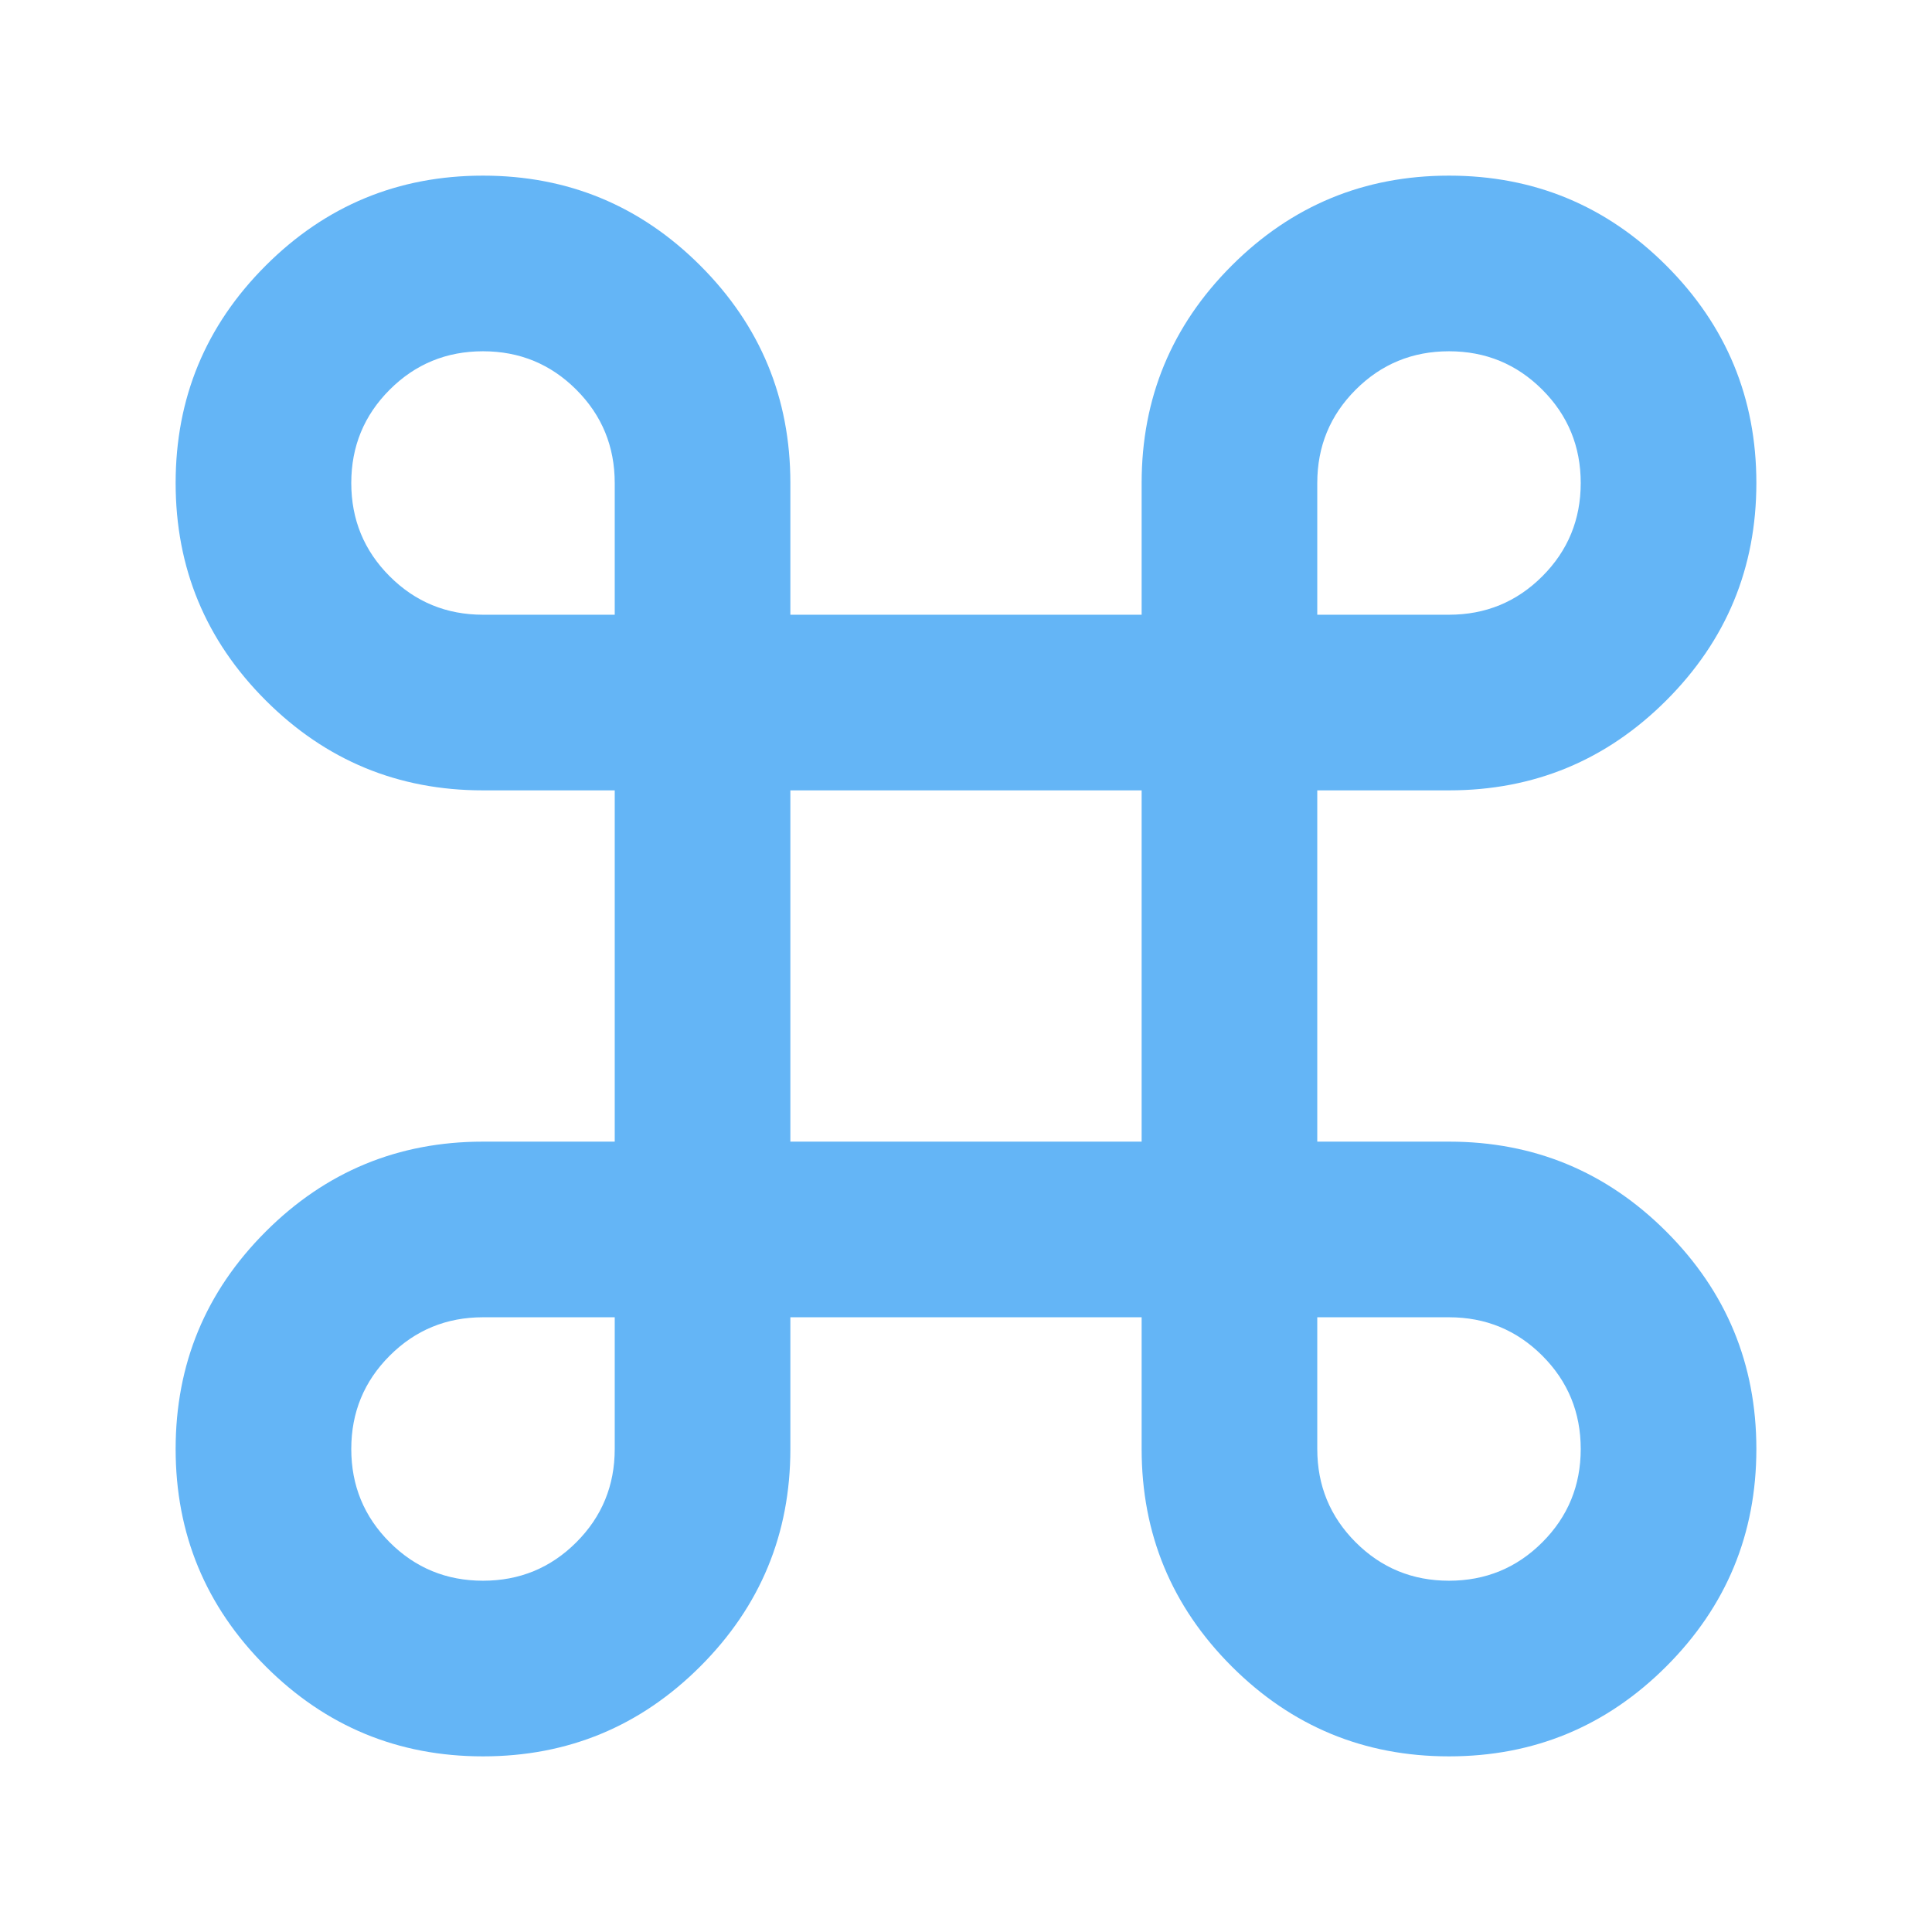 <!--
  - The MIT License (MIT)
  -
  - Copyright (c) 2015-2024 Elior "Mallowigi" Boukhobza
  -
  - Permission is hereby granted, free of charge, to any person obtaining a copy
  - of this software and associated documentation files (the "Software"), to deal
  - in the Software without restriction, including without limitation the rights
  - to use, copy, modify, merge, publish, distribute, sublicense, and/or sell
  - copies of the Software, and to permit persons to whom the Software is
  - furnished to do so, subject to the following conditions:
  -
  - The above copyright notice and this permission notice shall be included in all
  - copies or substantial portions of the Software.
  -
  - THE SOFTWARE IS PROVIDED "AS IS", WITHOUT WARRANTY OF ANY KIND, EXPRESS OR
  - IMPLIED, INCLUDING BUT NOT LIMITED TO THE WARRANTIES OF MERCHANTABILITY,
  - FITNESS FOR A PARTICULAR PURPOSE AND NONINFRINGEMENT. IN NO EVENT SHALL THE
  - AUTHORS OR COPYRIGHT HOLDERS BE LIABLE FOR ANY CLAIM, DAMAGES OR OTHER
  - LIABILITY, WHETHER IN AN ACTION OF CONTRACT, TORT OR OTHERWISE, ARISING FROM,
  - OUT OF OR IN CONNECTION WITH THE SOFTWARE OR THE USE OR OTHER DEALINGS IN THE
  - SOFTWARE.
  -->

<svg xmlns="http://www.w3.org/2000/svg" height="16px" viewBox="40 -920 880 880" width="16px" fill="#64B5F6">
  <path
      d="M260-120q-58 0-99-41t-41-99q0-58 41-99t99-41h60v-160h-60q-58 0-99-41t-41-99q0-58 41-99t99-41q58 0 99 41t41 99v60h160v-60q0-58 41-99t99-41q58 0 99 41t41 99q0 58-41 99t-99 41h-60v160h60q58 0 99 41t41 99q0 58-41 99t-99 41q-58 0-99-41t-41-99v-60H400v60q0 58-41 99t-99 41Zm0-80q25 0 42.5-17.5T320-260v-60h-60q-25 0-42.5 17.5T200-260q0 25 17.5 42.5T260-200Zm440 0q25 0 42.5-17.5T760-260q0-25-17.5-42.5T700-320h-60v60q0 25 17.5 42.5T700-200ZM400-400h160v-160H400v160ZM260-640h60v-60q0-25-17.5-42.5T260-760q-25 0-42.5 17.5T200-700q0 25 17.5 42.5T260-640Zm380 0h60q25 0 42.5-17.5T760-700q0-25-17.5-42.5T700-760q-25 0-42.5 17.5T640-700v60Z"/>
</svg>
